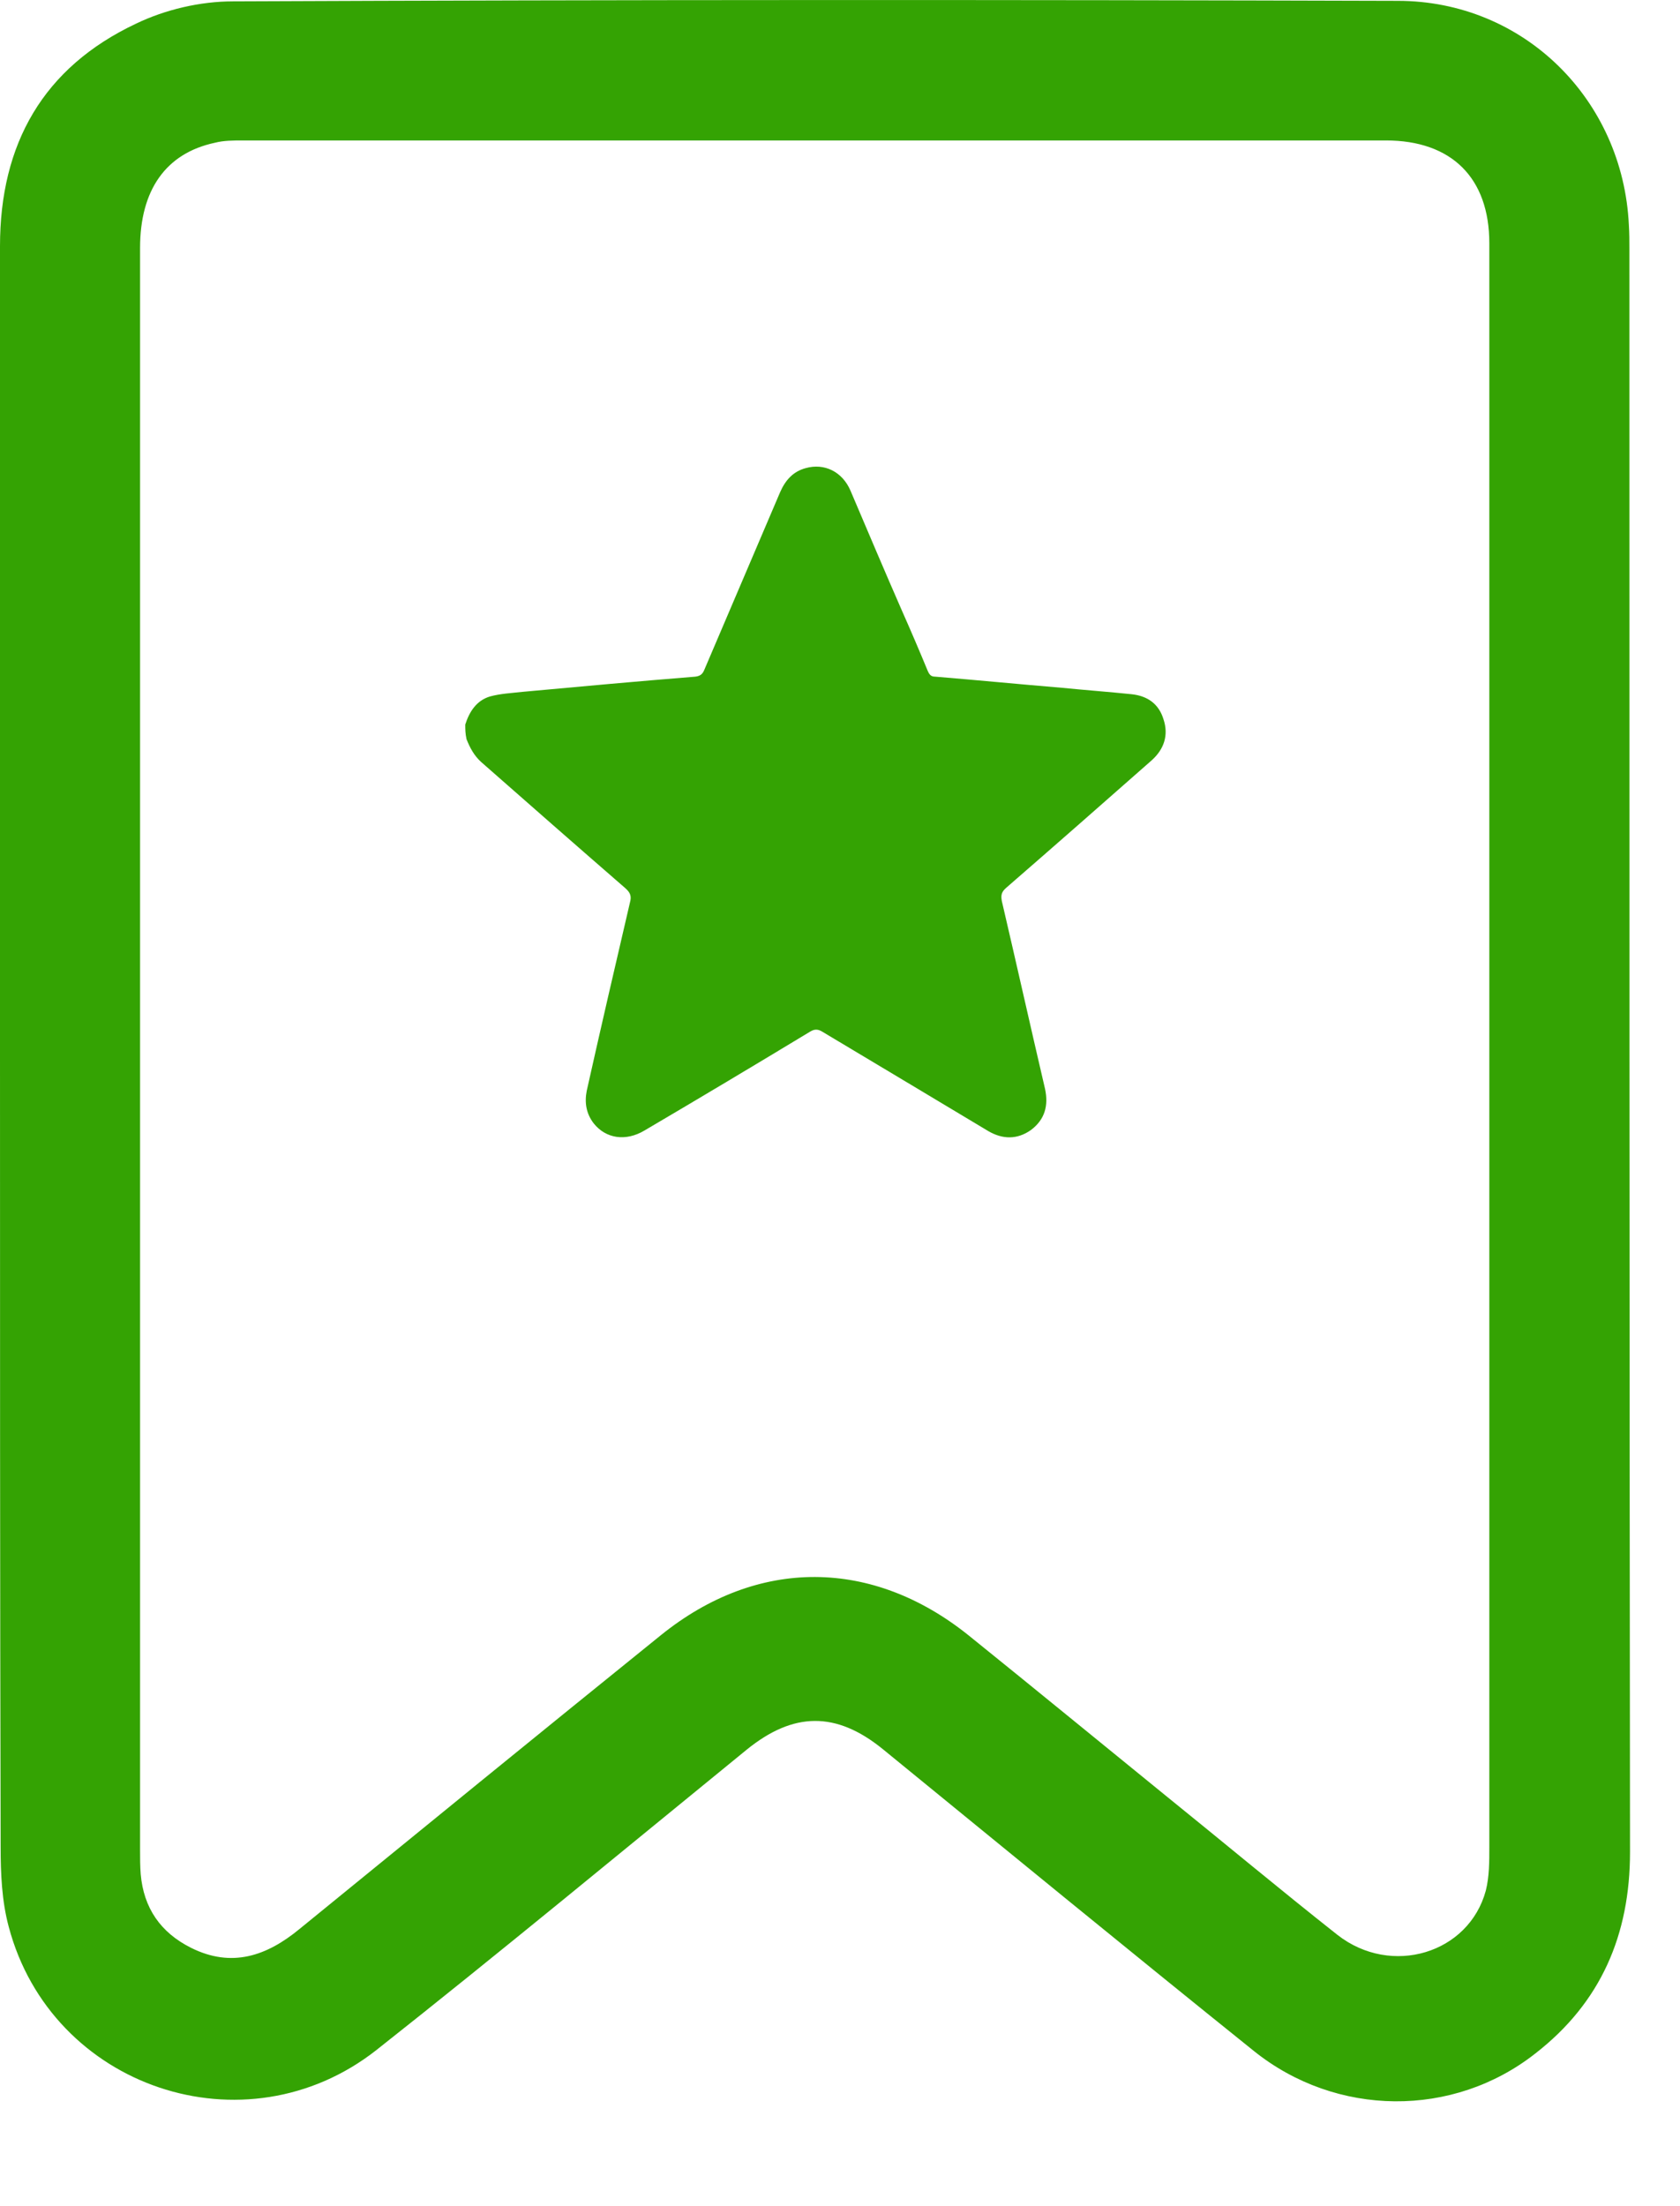 <svg width="16" height="21" viewBox="0 0 16 21" fill="none" xmlns="http://www.w3.org/2000/svg">
<path d="M4.431 6.897C4.47 6.775 4.537 6.669 4.665 6.63C4.765 6.602 4.876 6.597 4.982 6.585C5.527 6.535 6.072 6.485 6.622 6.441C6.667 6.435 6.689 6.419 6.706 6.38C6.945 5.818 7.189 5.251 7.428 4.689C7.478 4.573 7.551 4.489 7.673 4.456C7.851 4.406 8.023 4.489 8.101 4.673C8.262 5.051 8.424 5.434 8.59 5.813C8.674 6.002 8.757 6.196 8.835 6.385C8.852 6.424 8.868 6.441 8.907 6.441C9.308 6.474 9.708 6.513 10.114 6.547C10.336 6.569 10.553 6.585 10.776 6.608C10.931 6.624 11.037 6.702 11.081 6.847C11.131 6.997 11.087 7.13 10.97 7.236C10.509 7.642 10.047 8.048 9.586 8.448C9.541 8.487 9.53 8.515 9.541 8.576C9.68 9.171 9.814 9.771 9.953 10.366C9.986 10.522 9.953 10.655 9.819 10.756C9.686 10.85 9.547 10.845 9.413 10.767C8.885 10.45 8.362 10.138 7.834 9.822C7.79 9.794 7.756 9.794 7.712 9.822C7.189 10.138 6.667 10.45 6.138 10.761C5.96 10.867 5.771 10.839 5.655 10.694C5.582 10.6 5.566 10.494 5.588 10.383C5.721 9.788 5.86 9.188 5.999 8.593C6.016 8.532 6.005 8.498 5.955 8.454C5.493 8.053 5.037 7.653 4.582 7.253C4.515 7.192 4.476 7.119 4.443 7.036C4.431 6.98 4.431 6.941 4.431 6.897Z" fill="#34A303"/>
<path d="M0 9.983C0 7.436 0 4.89 0 2.343C0 1.37 0.411 0.642 1.296 0.225C1.574 0.091 1.907 0.013 2.219 0.013C5.916 -0.003 9.614 -0.003 13.311 0.008C14.512 0.008 15.457 0.947 15.513 2.143C15.518 2.221 15.518 2.293 15.518 2.371C15.518 7.458 15.518 12.54 15.524 17.628C15.524 18.418 15.246 19.062 14.623 19.546C13.839 20.163 12.727 20.152 11.943 19.524C10.759 18.573 9.586 17.611 8.407 16.649C7.962 16.288 7.556 16.294 7.111 16.655C5.938 17.611 4.776 18.573 3.586 19.513C2.335 20.497 0.489 19.874 0.083 18.34C0.017 18.095 0.006 17.834 0.006 17.578C0 15.048 0 12.518 0 9.983ZM14.184 10.016C14.184 7.447 14.184 4.884 14.184 2.315C14.184 1.692 13.823 1.337 13.2 1.337C9.569 1.337 5.944 1.337 2.313 1.337C2.224 1.337 2.13 1.337 2.046 1.359C1.579 1.459 1.334 1.809 1.334 2.36C1.334 7.442 1.334 12.529 1.334 17.611C1.334 17.689 1.334 17.761 1.34 17.839C1.368 18.162 1.529 18.395 1.818 18.54C2.207 18.735 2.541 18.618 2.852 18.362C3.998 17.428 5.143 16.494 6.294 15.565C7.217 14.82 8.312 14.831 9.23 15.571C9.858 16.077 10.481 16.588 11.104 17.094C11.649 17.534 12.188 17.984 12.738 18.418C13.25 18.818 13.989 18.596 14.151 17.995C14.184 17.861 14.184 17.723 14.184 17.584C14.184 15.065 14.184 12.54 14.184 10.016Z" fill="#34A303"/>
</svg>
